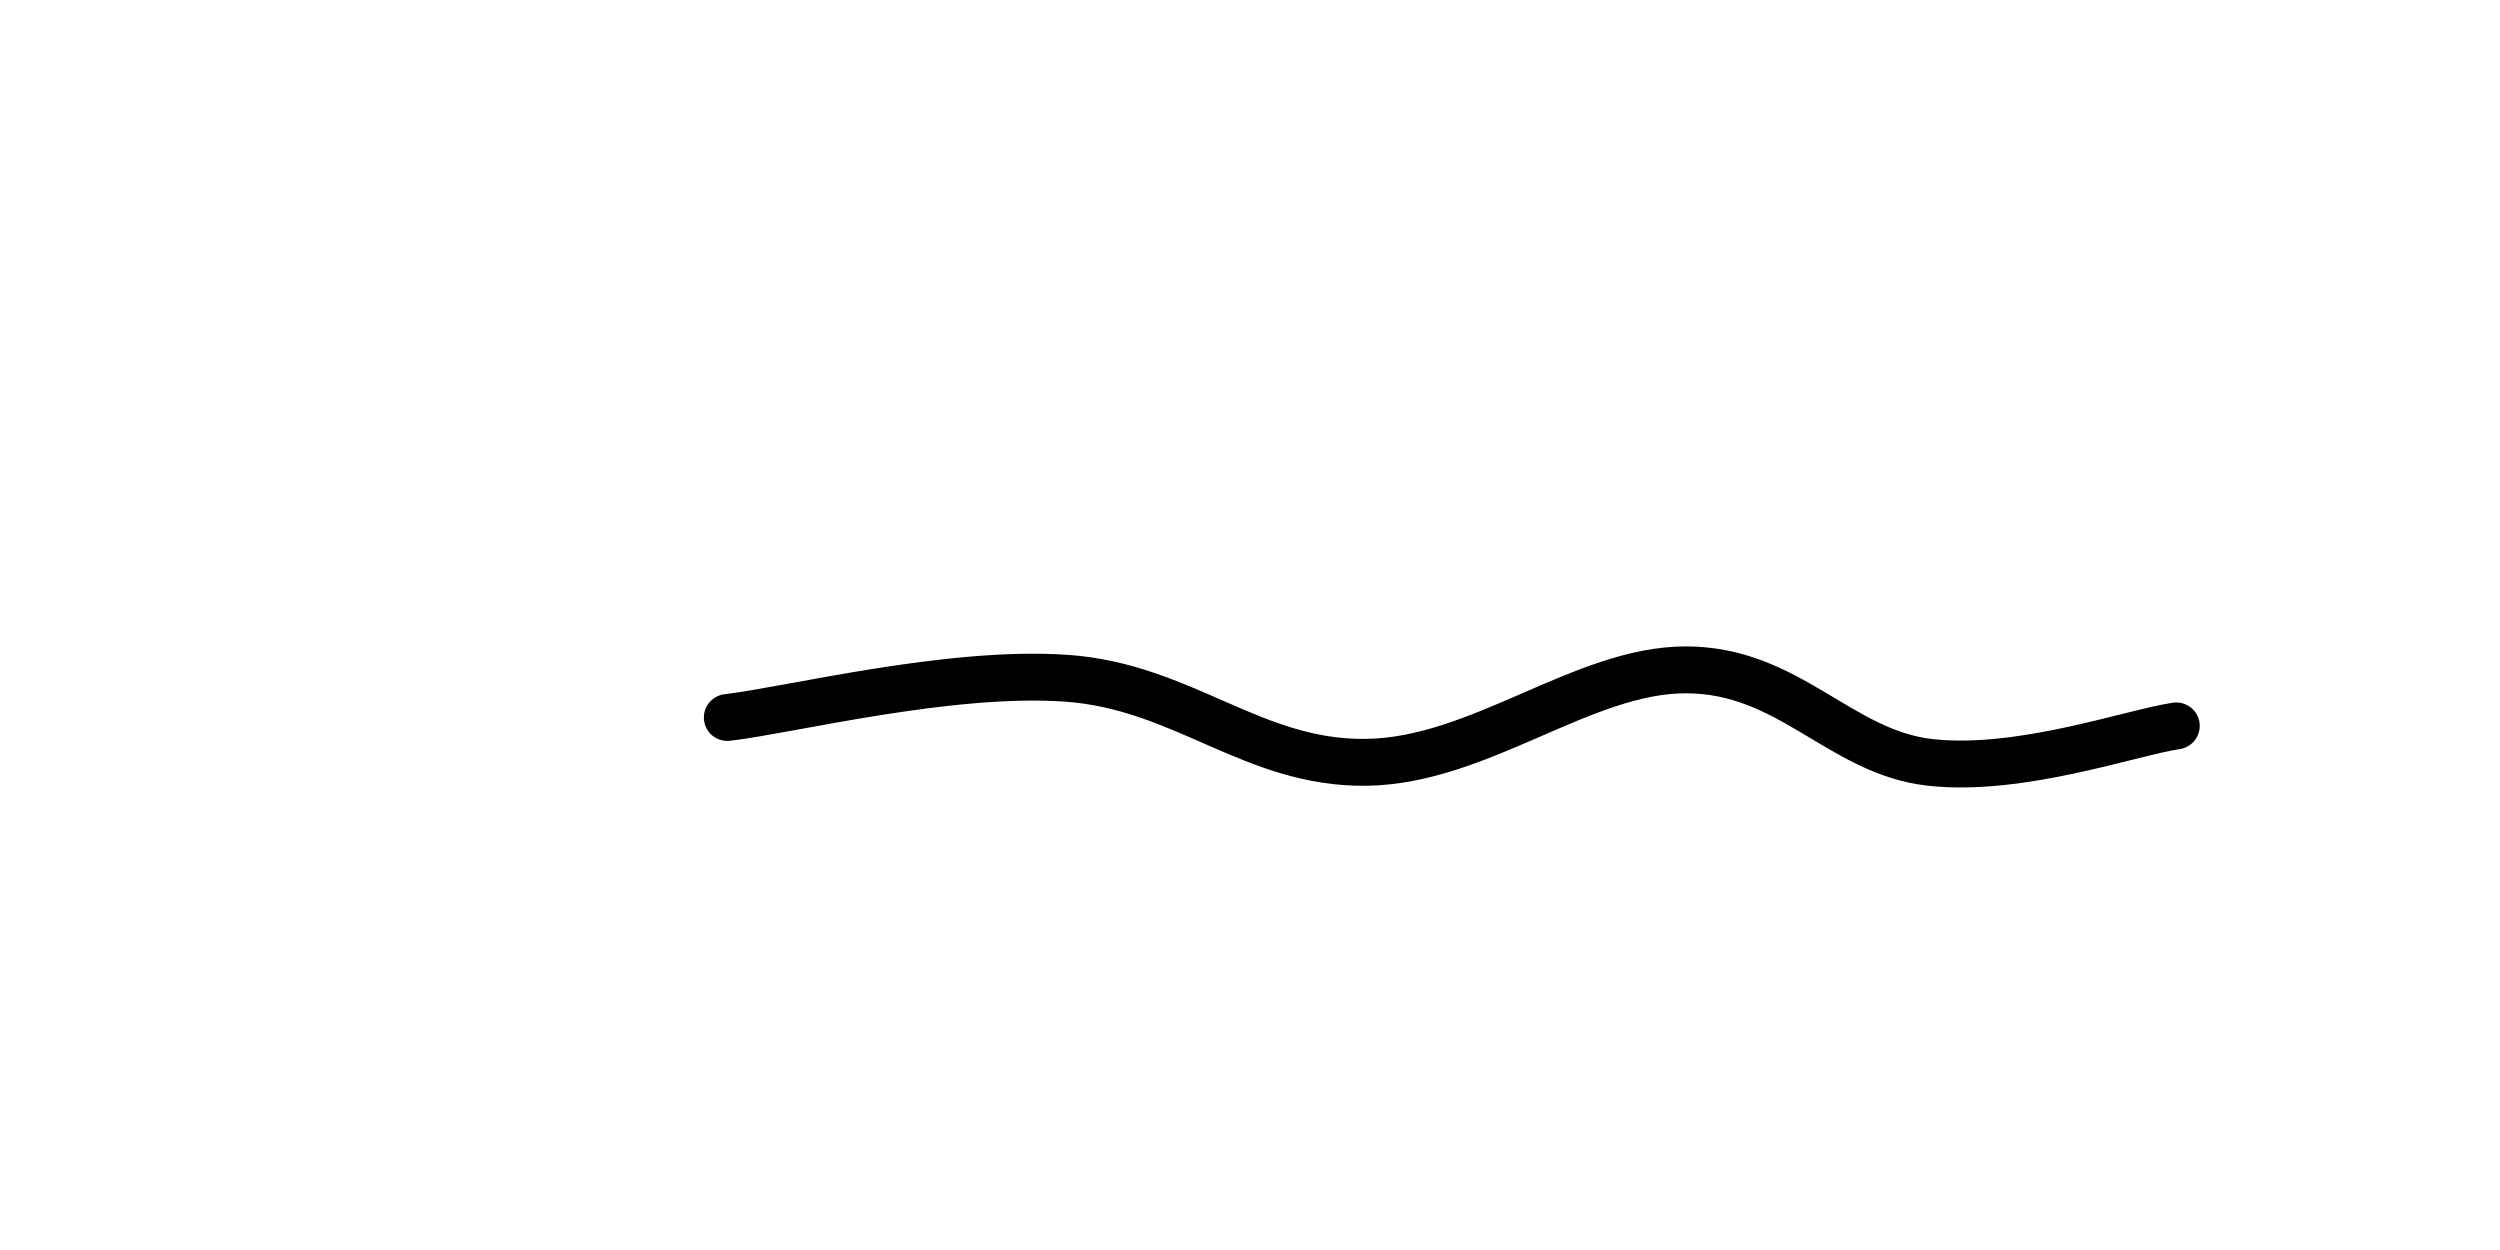 <svg xmlns="http://www.w3.org/2000/svg" version="1.1" xmlns:xlink="http://www.w3.org/1999/xlink" xmlns:svgjs="http://svgjs.dev/svgjs" viewBox="0 0 800 400"><path d="M232.735,229.596C252.631,227.294,303.767,214.41,341.256,217.04C378.744,219.671,400.882,244.439,437.22,243.946C473.558,243.453,506.413,214.35,539.462,214.35C572.511,214.35,588.714,240.658,617.489,243.946C646.263,247.235,681.943,234.425,696.413,232.287" fill="none" stroke-width="15" stroke="url(&quot;#SvgjsLinearGradient1002&quot;)" stroke-linecap="round" stroke-dasharray="0 0"></path><defs><linearGradient id="SvgjsLinearGradient1002"><stop stop-color="hsl(205, 69%, 60%)" offset="0"></stop><stop stop-color="hsl(205, 69%, 80%)" offset="1"></stop></linearGradient></defs></svg>